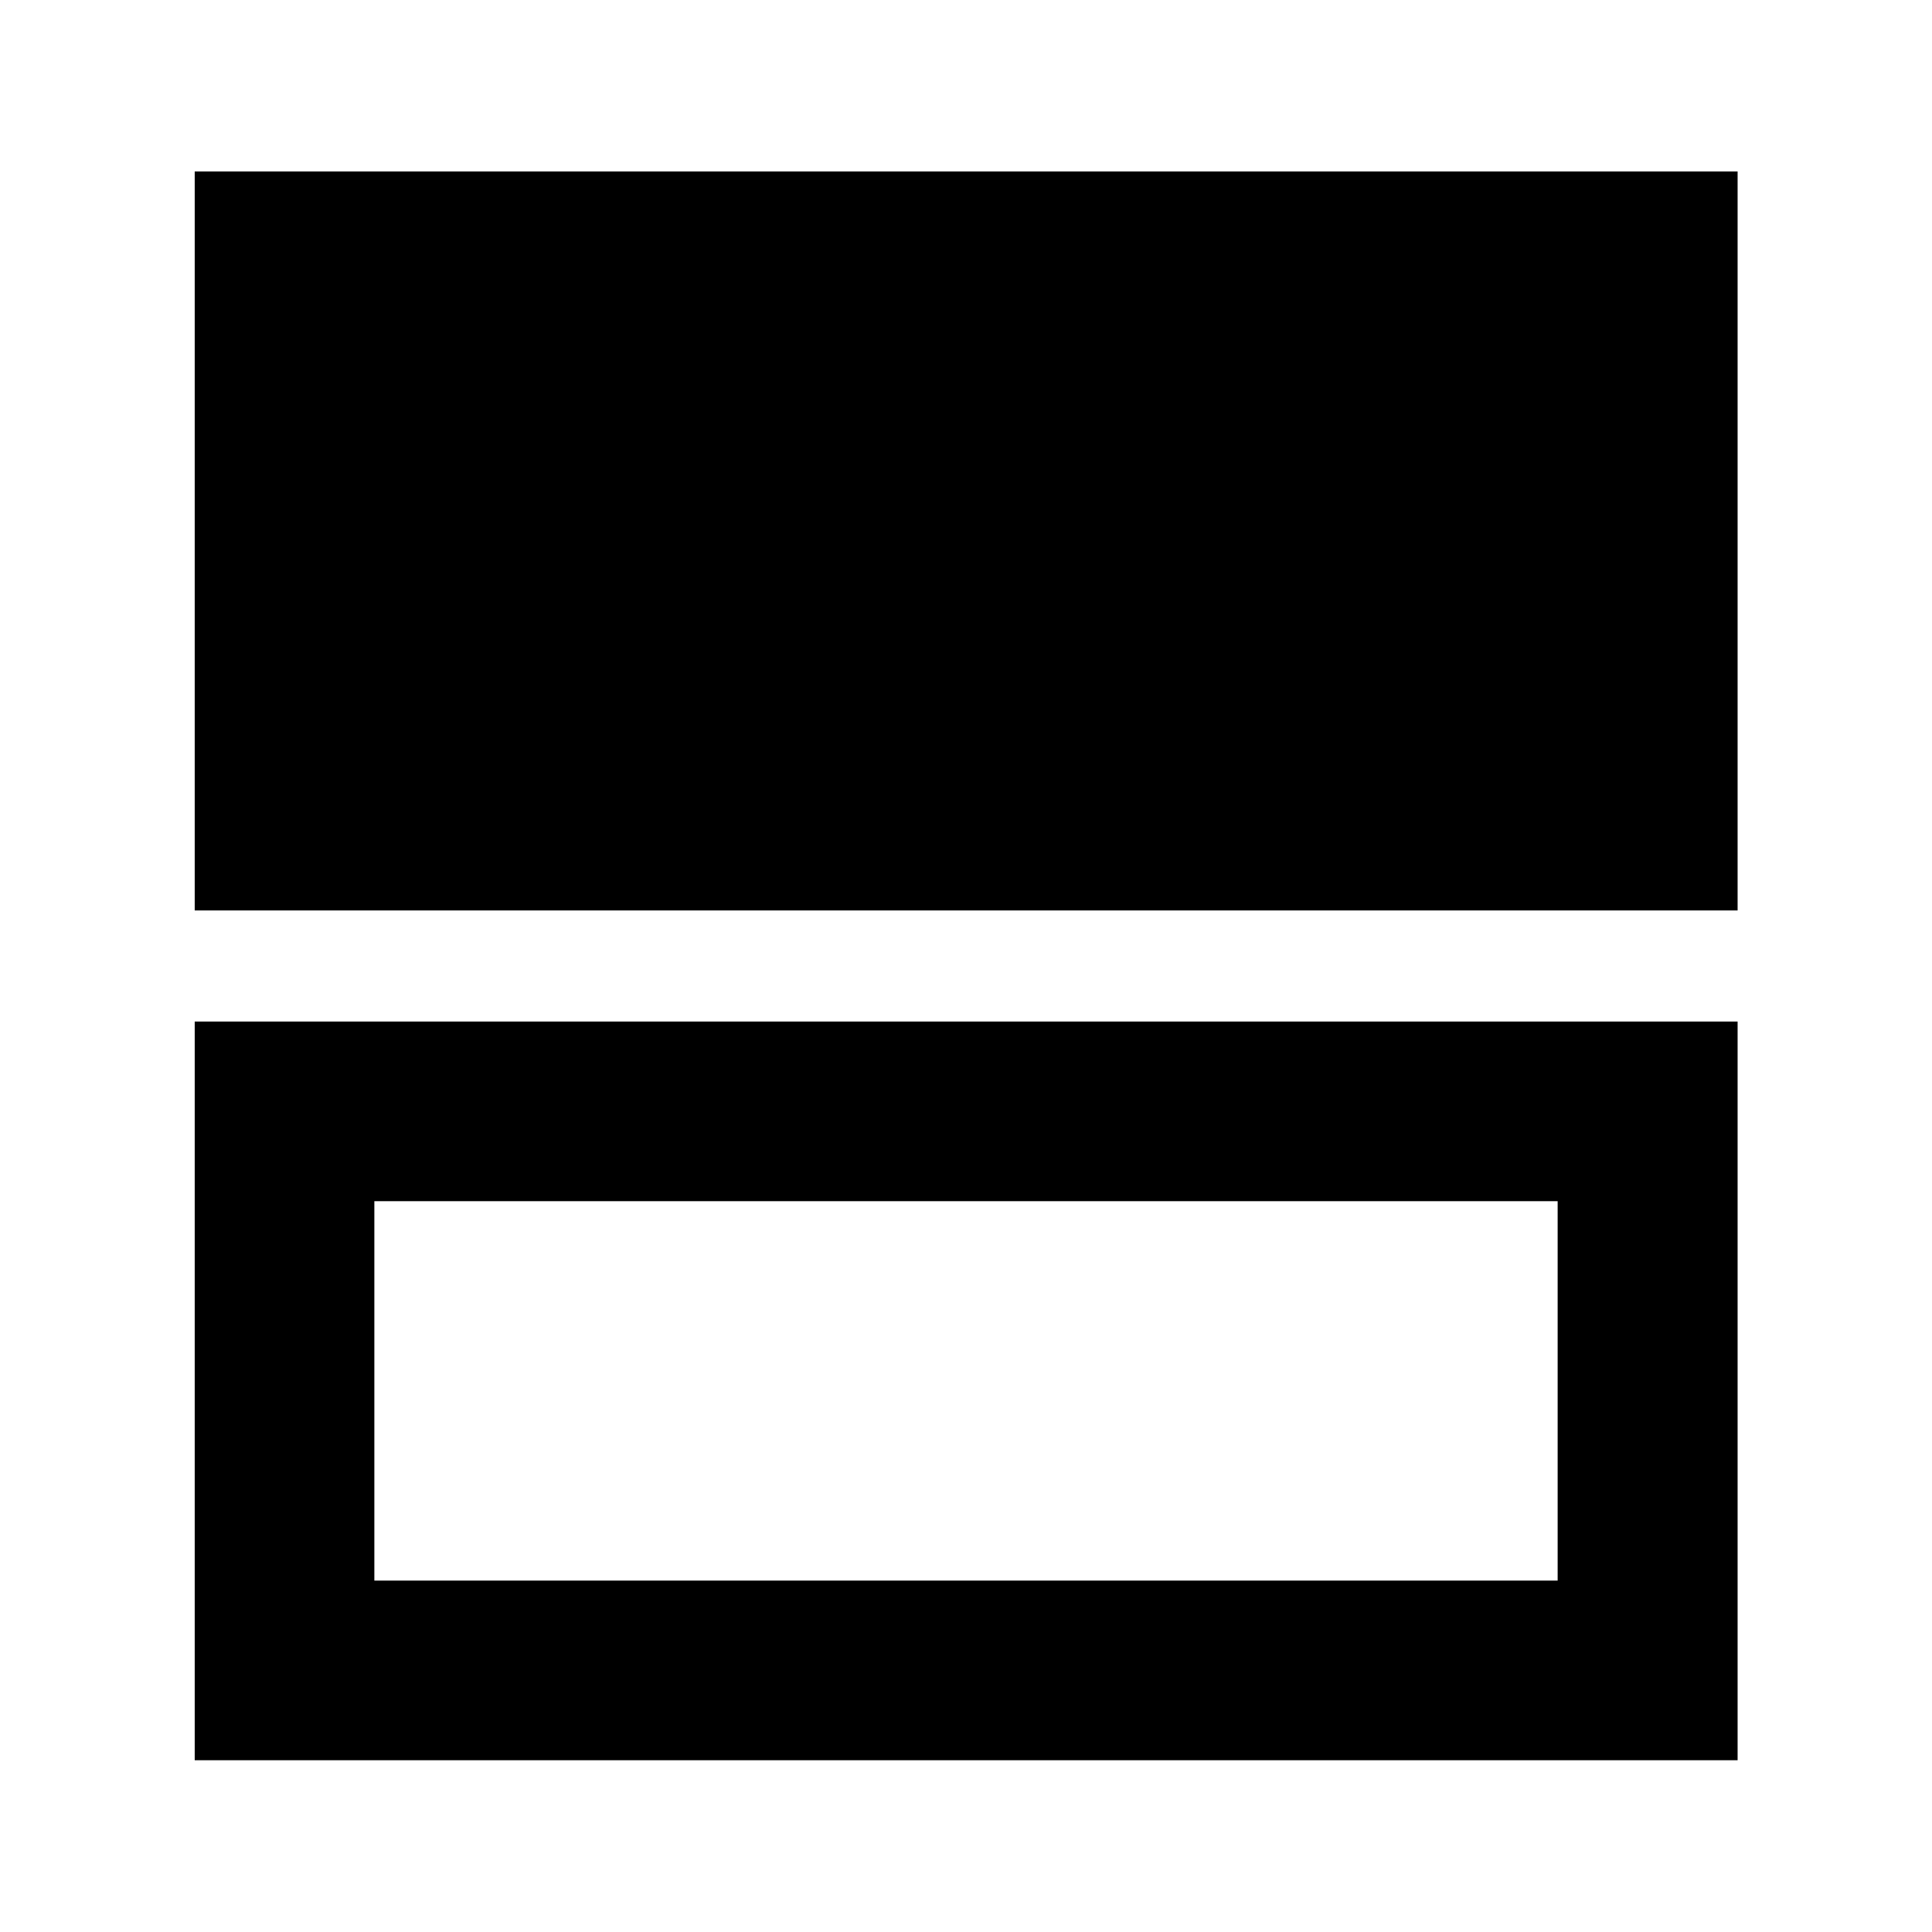 <svg xmlns="http://www.w3.org/2000/svg" height="40" viewBox="0 -960 960 960" width="40"><path d="M96.754-507.601v-367.21h766.651v367.21H96.754Zm0 422.253V-452.4h766.651v367.05H96.754Zm89.26-89.261h587.972v-188.529H186.014v188.529Zm0-188.529v188.529-188.529Z"/></svg>